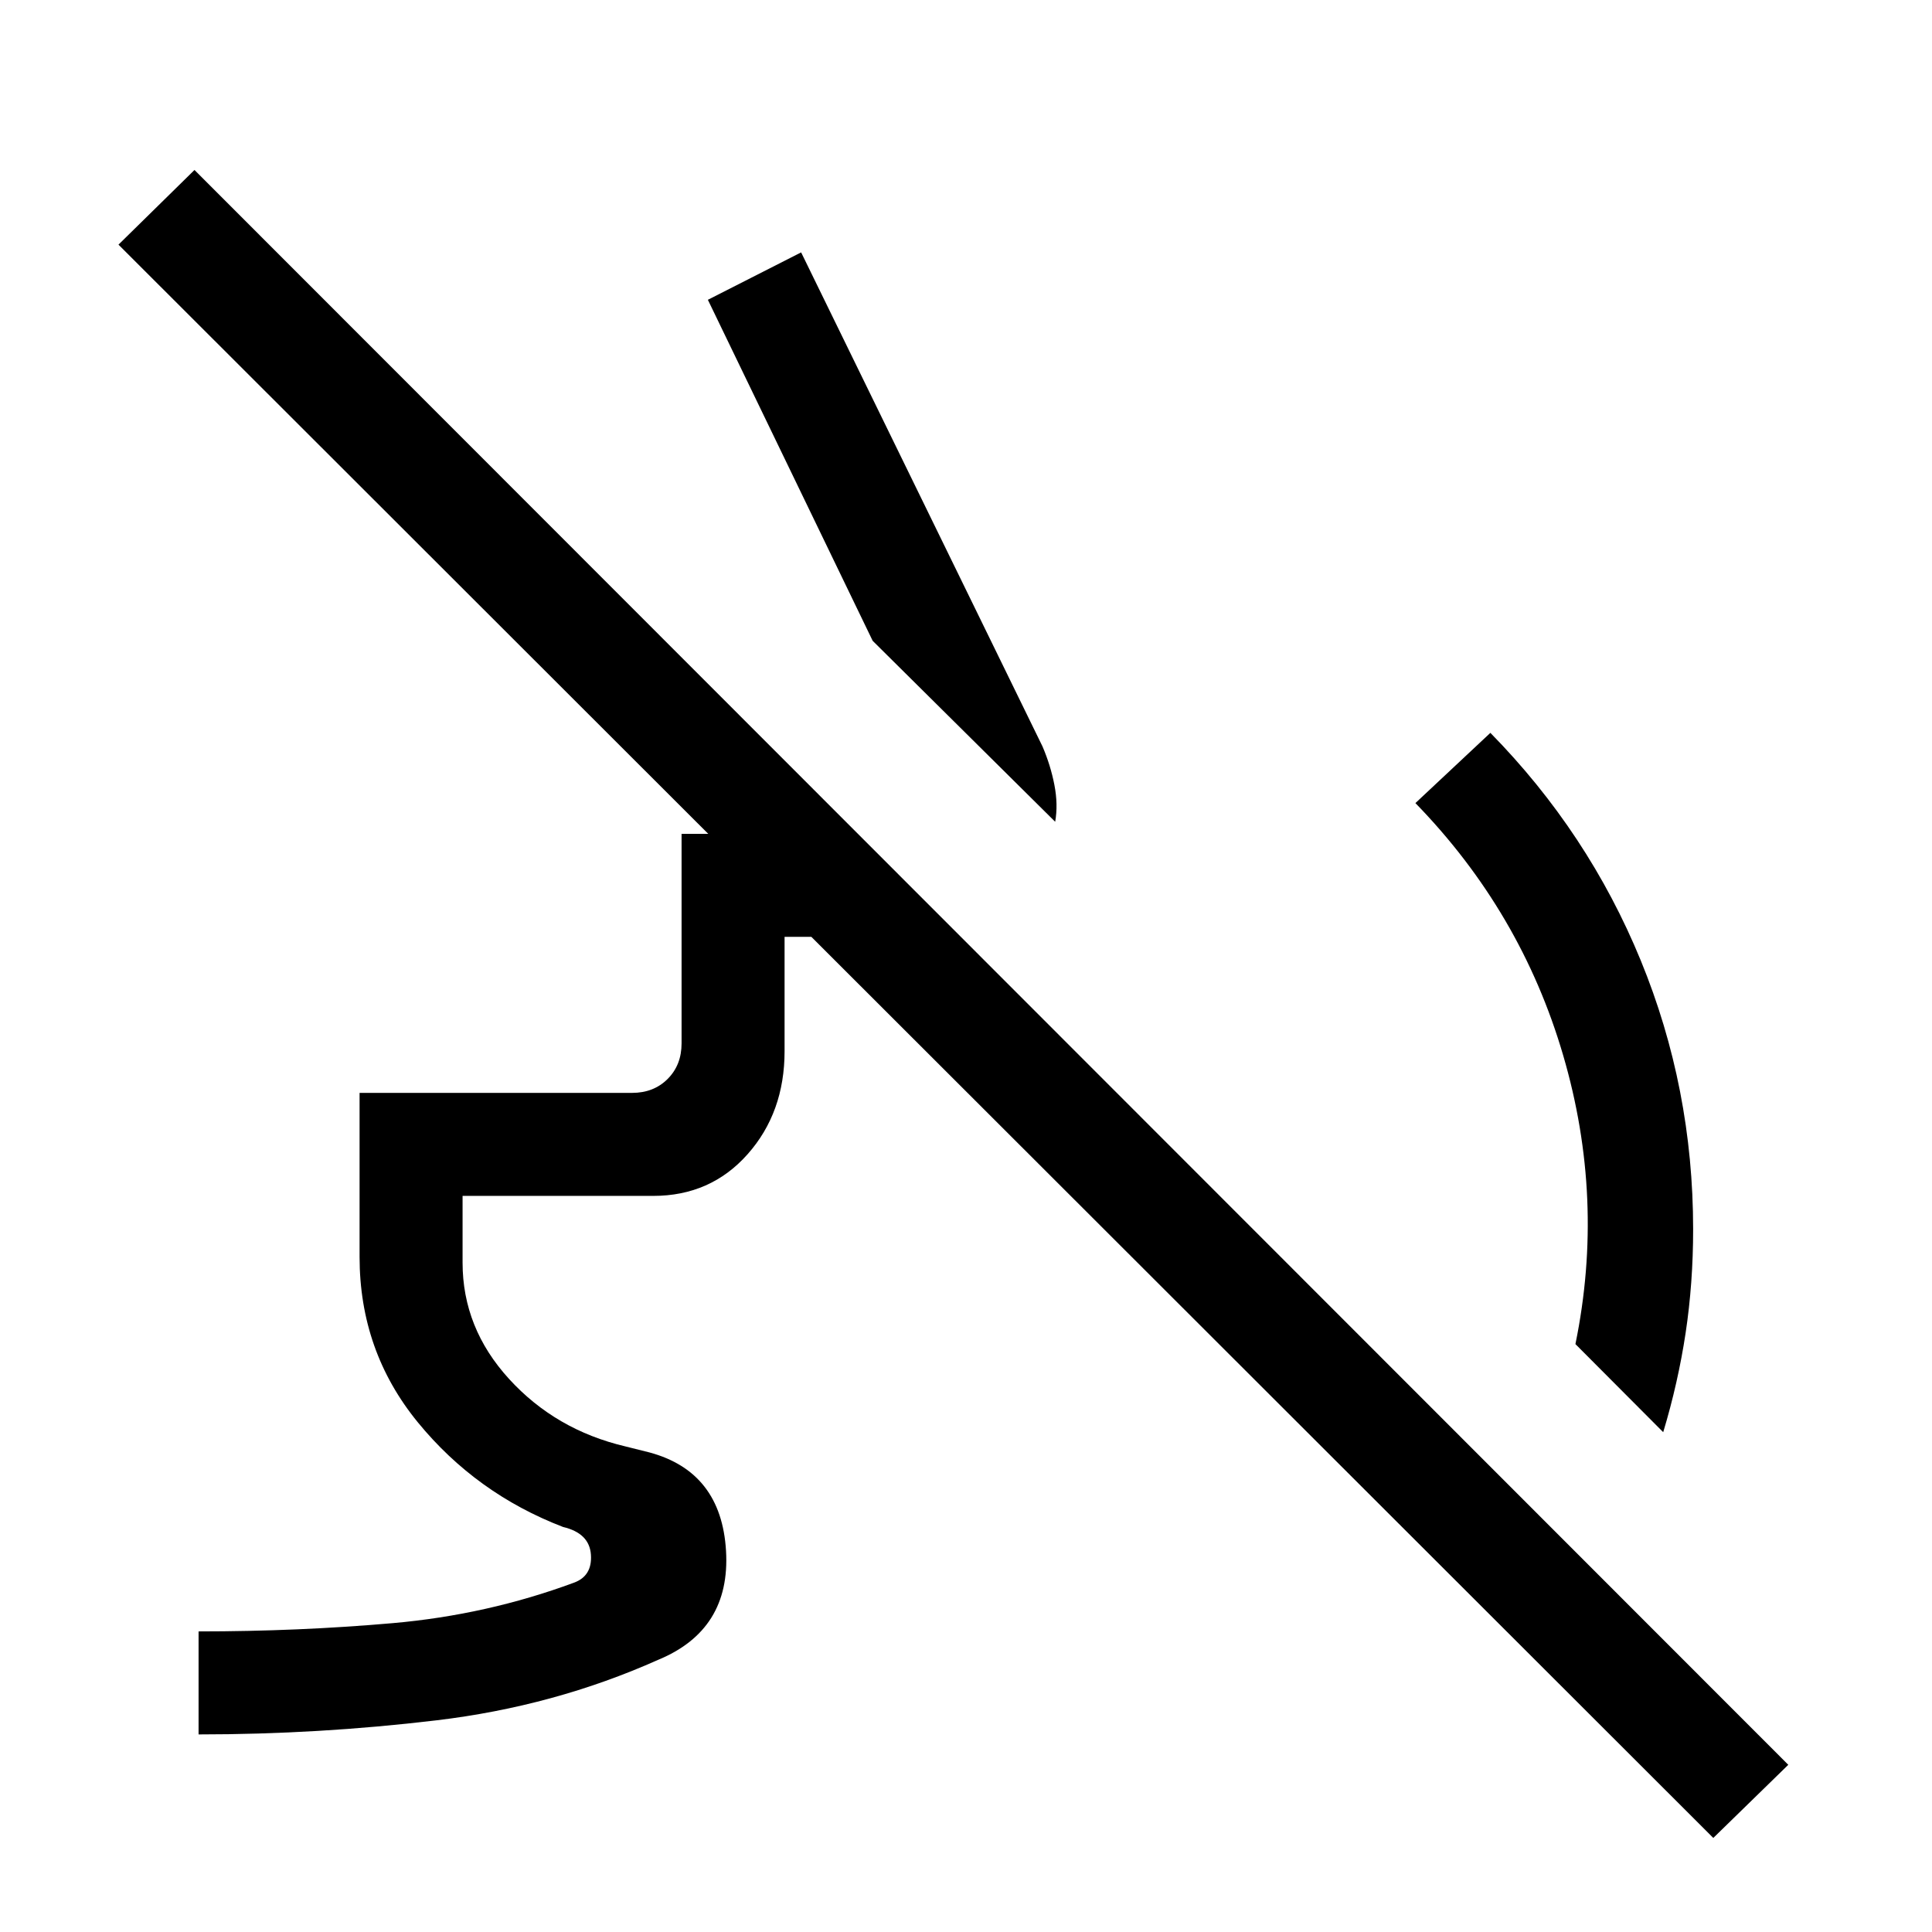 <svg xmlns="http://www.w3.org/2000/svg" height="40" viewBox="0 -960 960 960" width="40"><path d="m826.44-248.36-43.62-43.77q14.8-72.18-6.1-143.52-20.9-71.35-73.41-125.3l37.25-34.9q48.65 49.57 74.7 113.04 26.05 63.48 26.05 133.6 0 26.8-3.73 51.53t-11.14 49.32ZM524.31-551.67l-90.69-89.92-81.88-169.44 46.34-23.56L518-589.13q4.03 9.39 5.92 19.14 1.9 9.76.39 18.32ZM98.67-98.18v-51.18q49.64 0 96.48-4.11 46.85-4.12 90-20.09 9.23-3.34 8.47-13.98-.77-10.64-13.85-13.72-43.18-16.59-72.14-51.98-28.96-35.4-28.96-82.22v-81.49h135.38q10.77 0 17.69-6.92 6.93-6.92 6.93-17.69v-104.11h87.07l51.18 51.18h-87.07v56.8q0 30.51-18.38 51.22-18.37 20.7-46.88 20.7h-94.74v33.18q0 32.51 23.14 57.82 23.14 25.31 57.68 33.46l12 3q35.77 9.64 38.09 48.93 2.32 39.28-33.76 54.15-51.67 23.08-110.22 30.06-58.55 6.99-118.11 6.99Zm752.66 51.44L58.87-838.44l37.77-37.1L888.59-83.08l-37.26 36.34Z"/></svg>